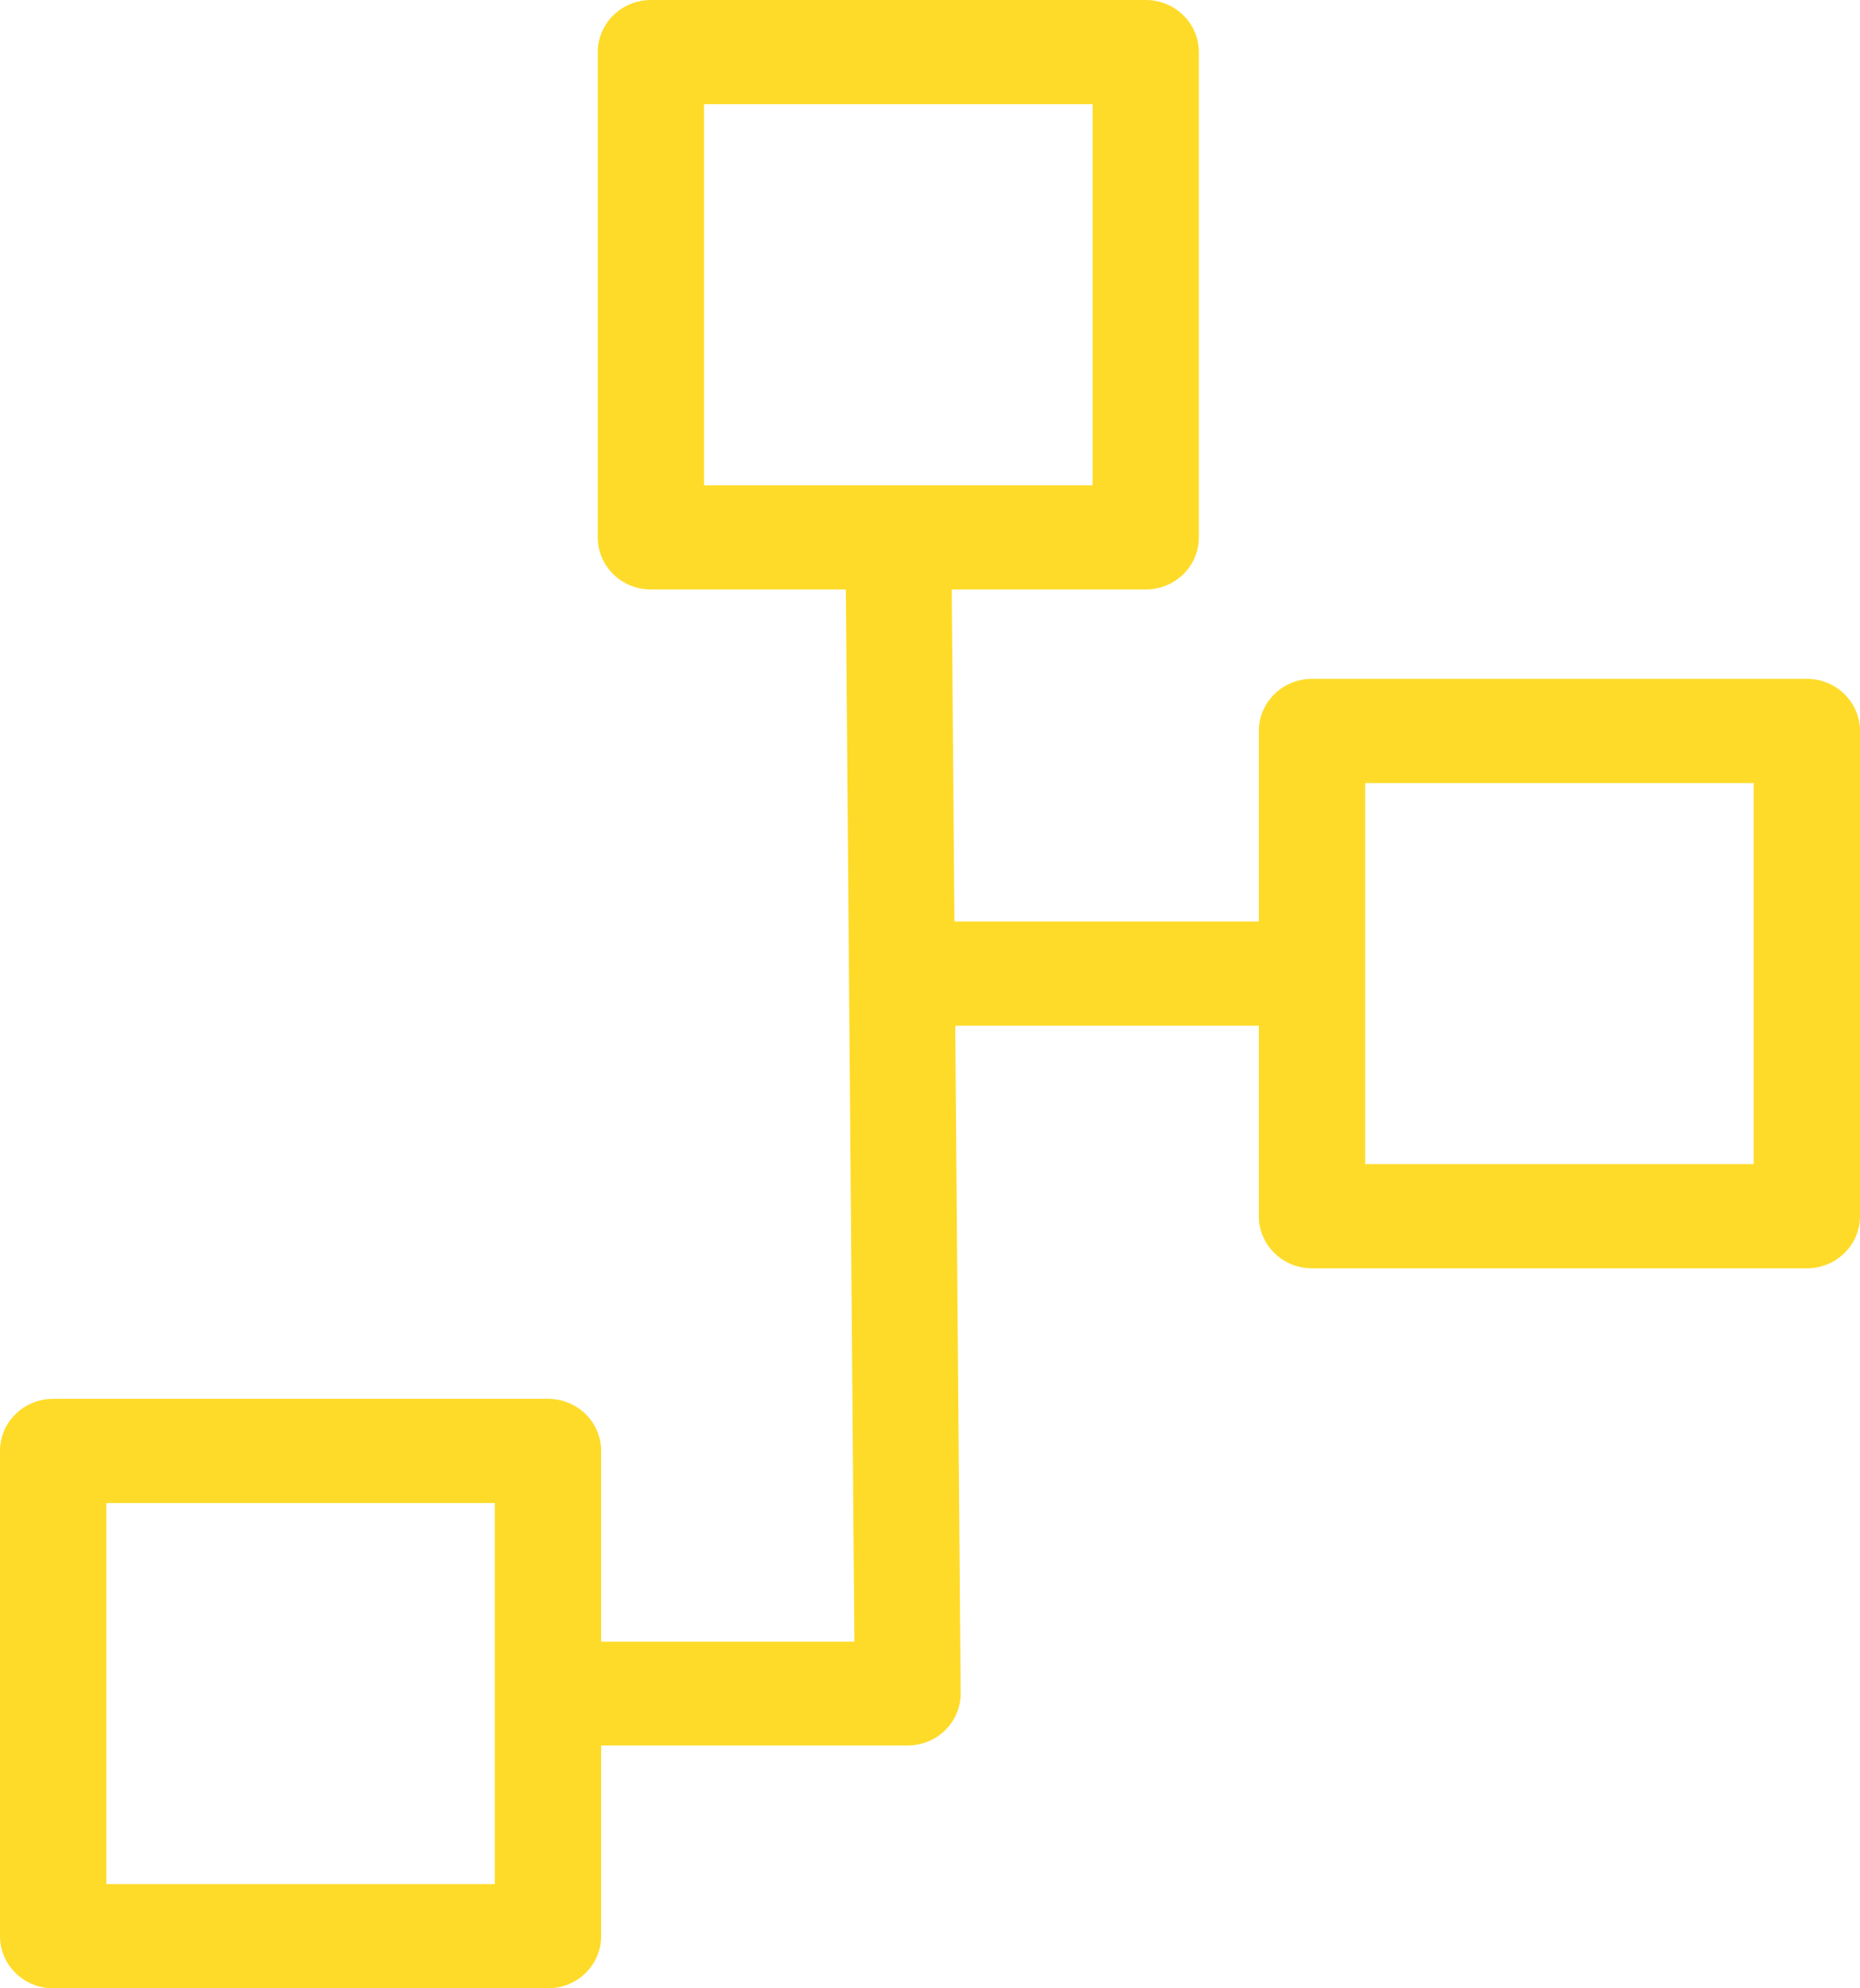 <svg width="29" height="31" viewBox="0 0 29 31" fill="none" xmlns="http://www.w3.org/2000/svg">
<path d="M17.864 0H10.148C9.691 0 9.32 0.364 9.32 0.813V8.379C9.32 8.827 9.691 9.191 10.148 9.191H13.188L13.321 25.595L9.373 25.595V22.622C9.373 22.173 9.002 21.809 8.544 21.809H0.829C0.371 21.809 0 22.173 0 22.622V30.187C0 30.636 0.371 31 0.829 31H8.544C9.002 31 9.373 30.636 9.373 30.187V27.214L14.159 27.214C14.615 27.21 14.982 26.845 14.978 26.398L14.894 15.992H19.627V18.962C19.627 19.411 19.998 19.775 20.456 19.775H28.171C28.629 19.775 29 19.411 29 18.962V11.396C29 10.948 28.629 10.584 28.171 10.584H20.456C19.998 10.584 19.627 10.948 19.627 11.396V14.367H14.881L14.839 9.191H17.864C18.321 9.191 18.692 8.827 18.692 8.379V0.813C18.692 0.364 18.321 0 17.864 0ZM1.657 23.434H7.715V29.375H1.657V23.434ZM21.285 12.209H27.343V18.15H21.285V12.209ZM10.977 1.625H17.035V7.566H10.977V1.625Z" fill="#FEDB29"/>
</svg>
